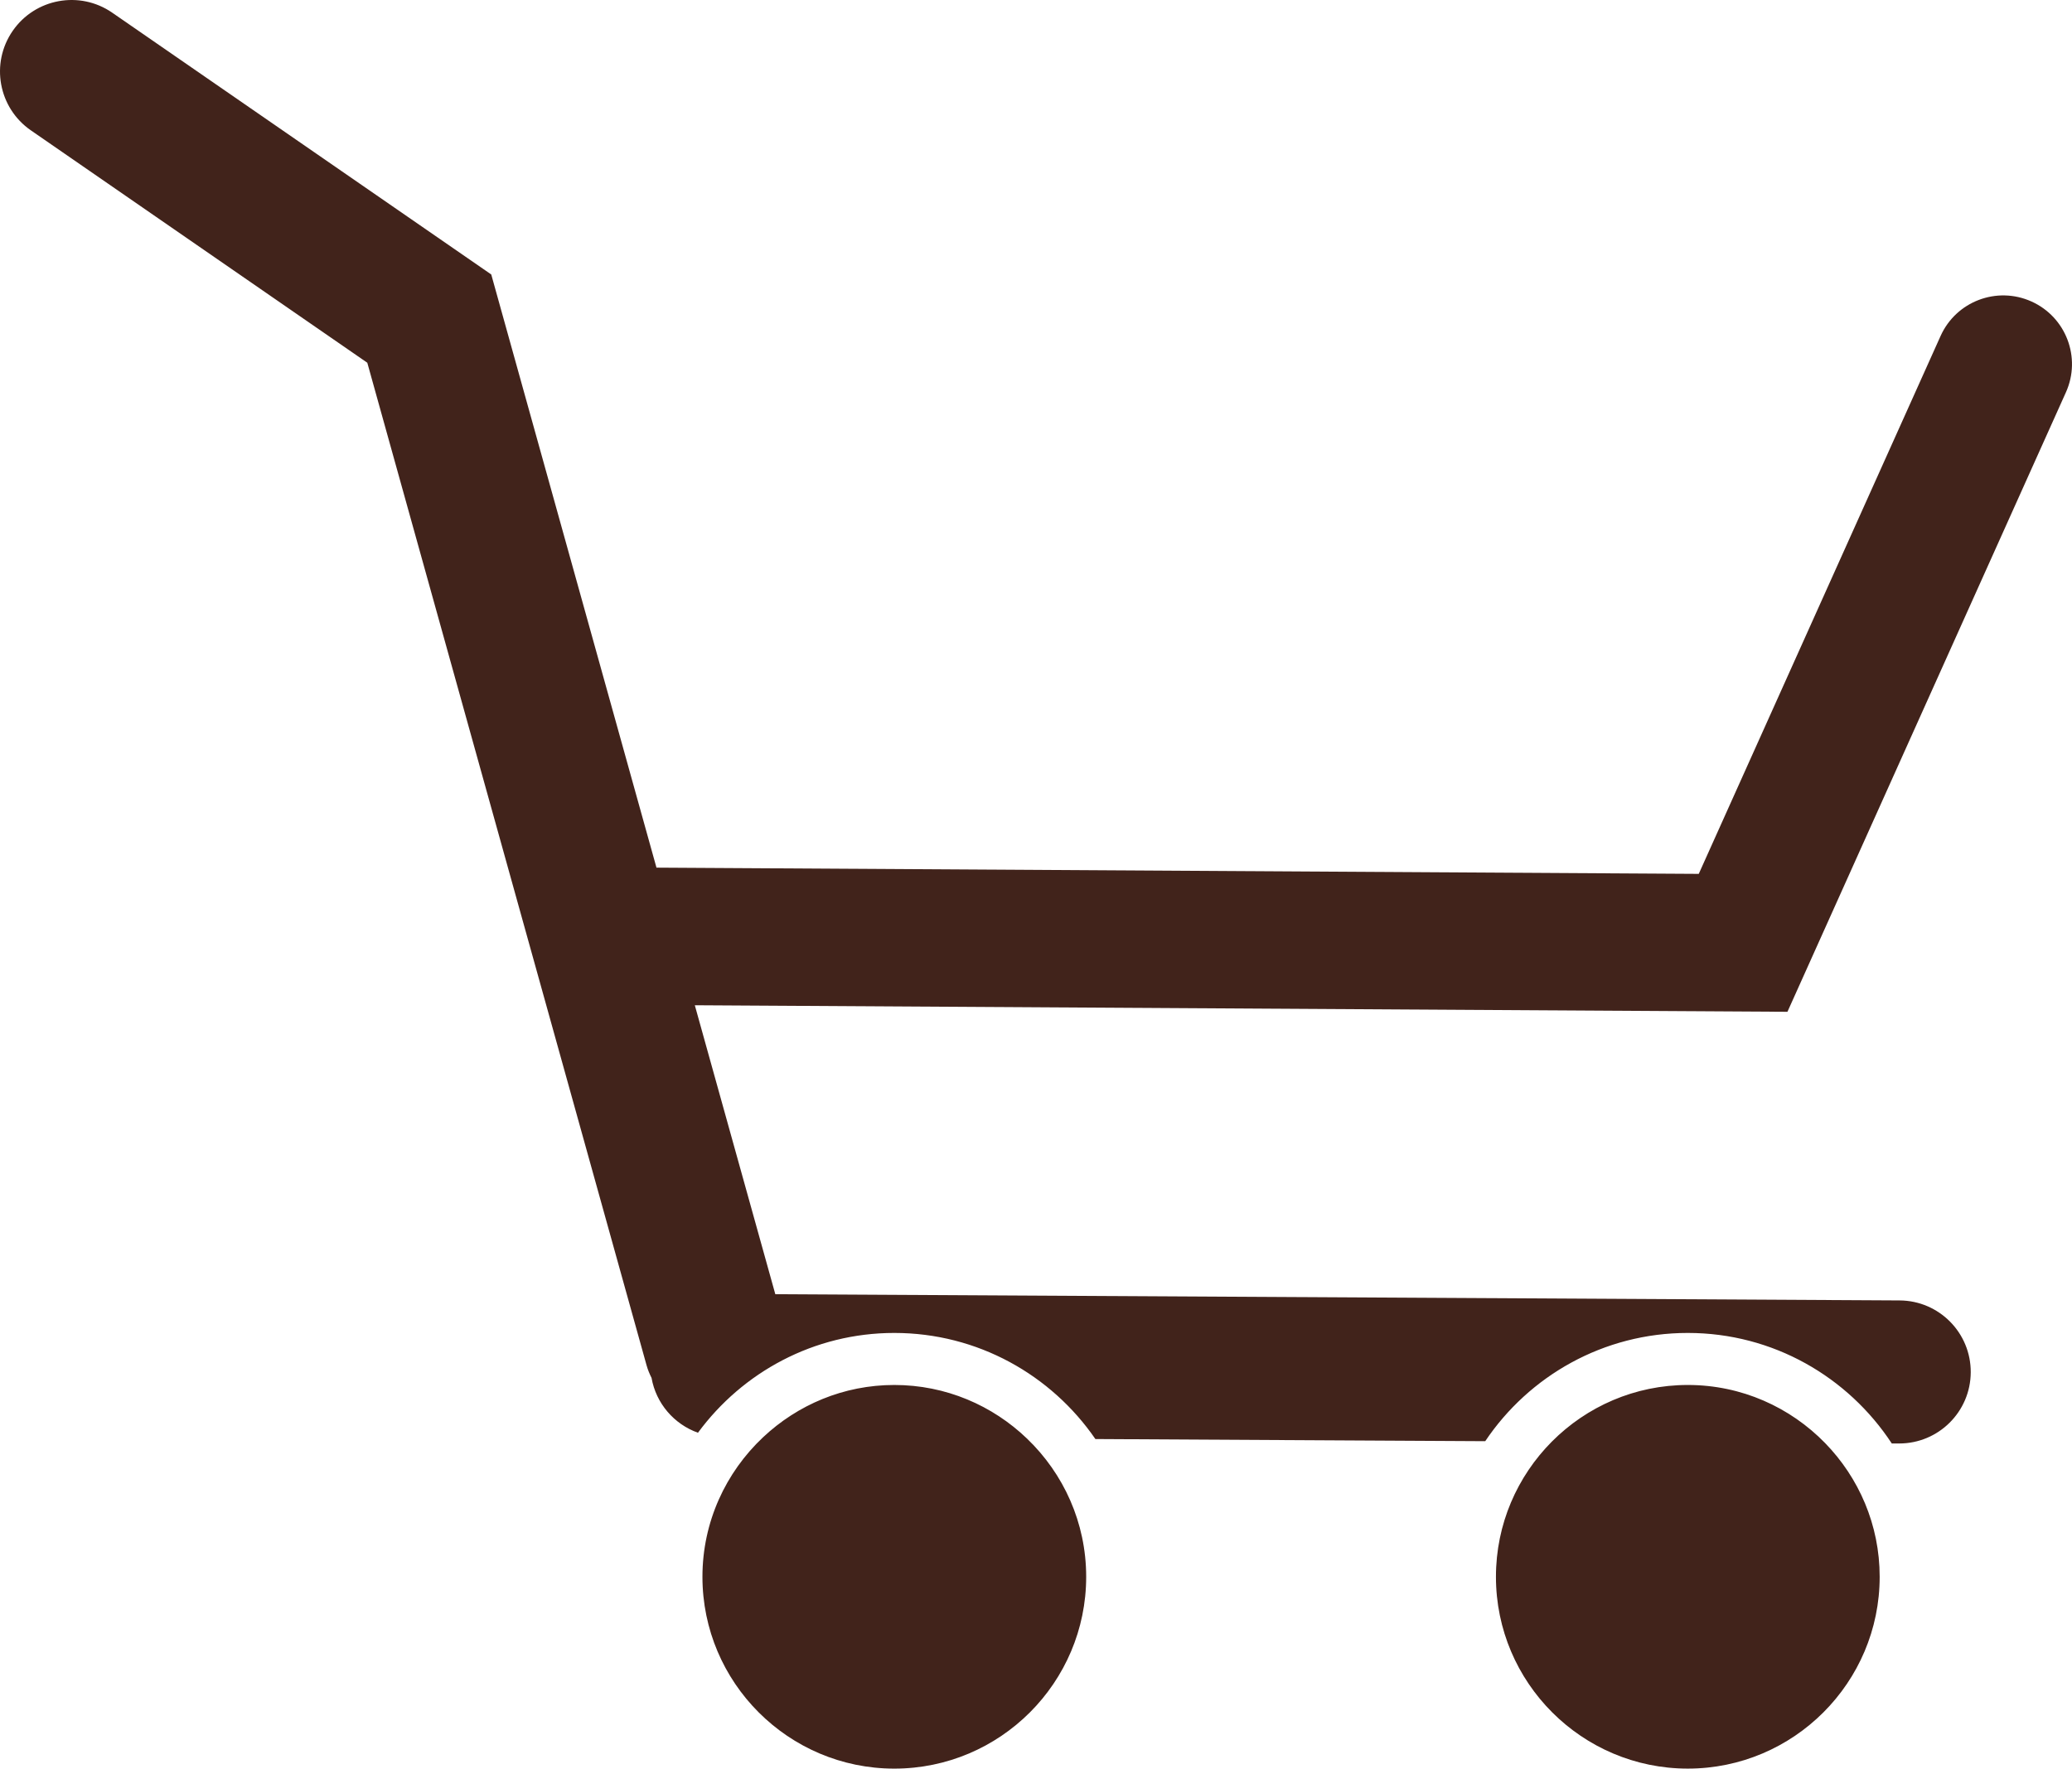 <svg version="1.1" id="图层_1" x="0px" y="0px" width="159.285px" height="136px" viewBox="0 0 159.285 136" enable-background="new 0 0 159.285 136" xml:space="preserve" xmlns="http://www.w3.org/2000/svg" xmlns:xlink="http://www.w3.org/1999/xlink" xmlns:xml="http://www.w3.org/XML/1998/namespace">
  <path fill="#41231B" d="M158.818,30.166c1.197-2.661,0.01-5.788-2.652-6.984c-2.662-1.196-5.787-0.009-6.984,2.653l-18.59,41.362
	l-80.06-0.479c-0.011,0-0.021,0-0.032,0s-0.021,0.003-0.033,0.003L37.765,21.106L8.627,0.975c-2.498-1.726-5.924-1.1-7.651,1.398
	c-1.727,2.499-1.101,5.925,1.398,7.651l25.862,17.869l21.466,77.083c0.096,0.346,0.231,0.67,0.386,0.979
	c0.345,1.961,1.731,3.562,3.568,4.217c3.416-4.643,8.901-7.674,15.094-7.674c6.41,0,12.075,3.237,15.458,8.159l29.969,0.165
	c3.368-5.017,9.091-8.324,15.573-8.324c6.557,0,12.326,3.388,15.68,8.498l0.541,0.002c0.01,0,0.021,0,0.03,0
	c3.022,0,5.483-2.44,5.499-5.469c0.018-3.038-2.432-5.515-5.469-5.531l-86.429-0.478L53.414,77.3l83.996,0.503L158.818,30.166z
	 M78.96,110.63c-2.652-2.552-6.248-4.131-10.21-4.131c-3.903,0-7.446,1.535-10.087,4.019C55.801,113.21,54,117.02,54,121.25
	c0,8.134,6.617,14.75,14.75,14.75s14.75-6.616,14.75-14.75C83.501,117.08,81.753,113.314,78.96,110.63z M140.307,110.968
	c-2.682-2.752-6.42-4.469-10.557-4.469c-4.079,0-7.775,1.666-10.45,4.354c-2.653,2.668-4.299,6.344-4.299,10.396
	c0,8.134,6.616,14.75,14.749,14.75c8.134,0,14.75-6.616,14.75-14.75C144.5,117.253,142.896,113.628,140.307,110.968z" class="color c1"/>
</svg>